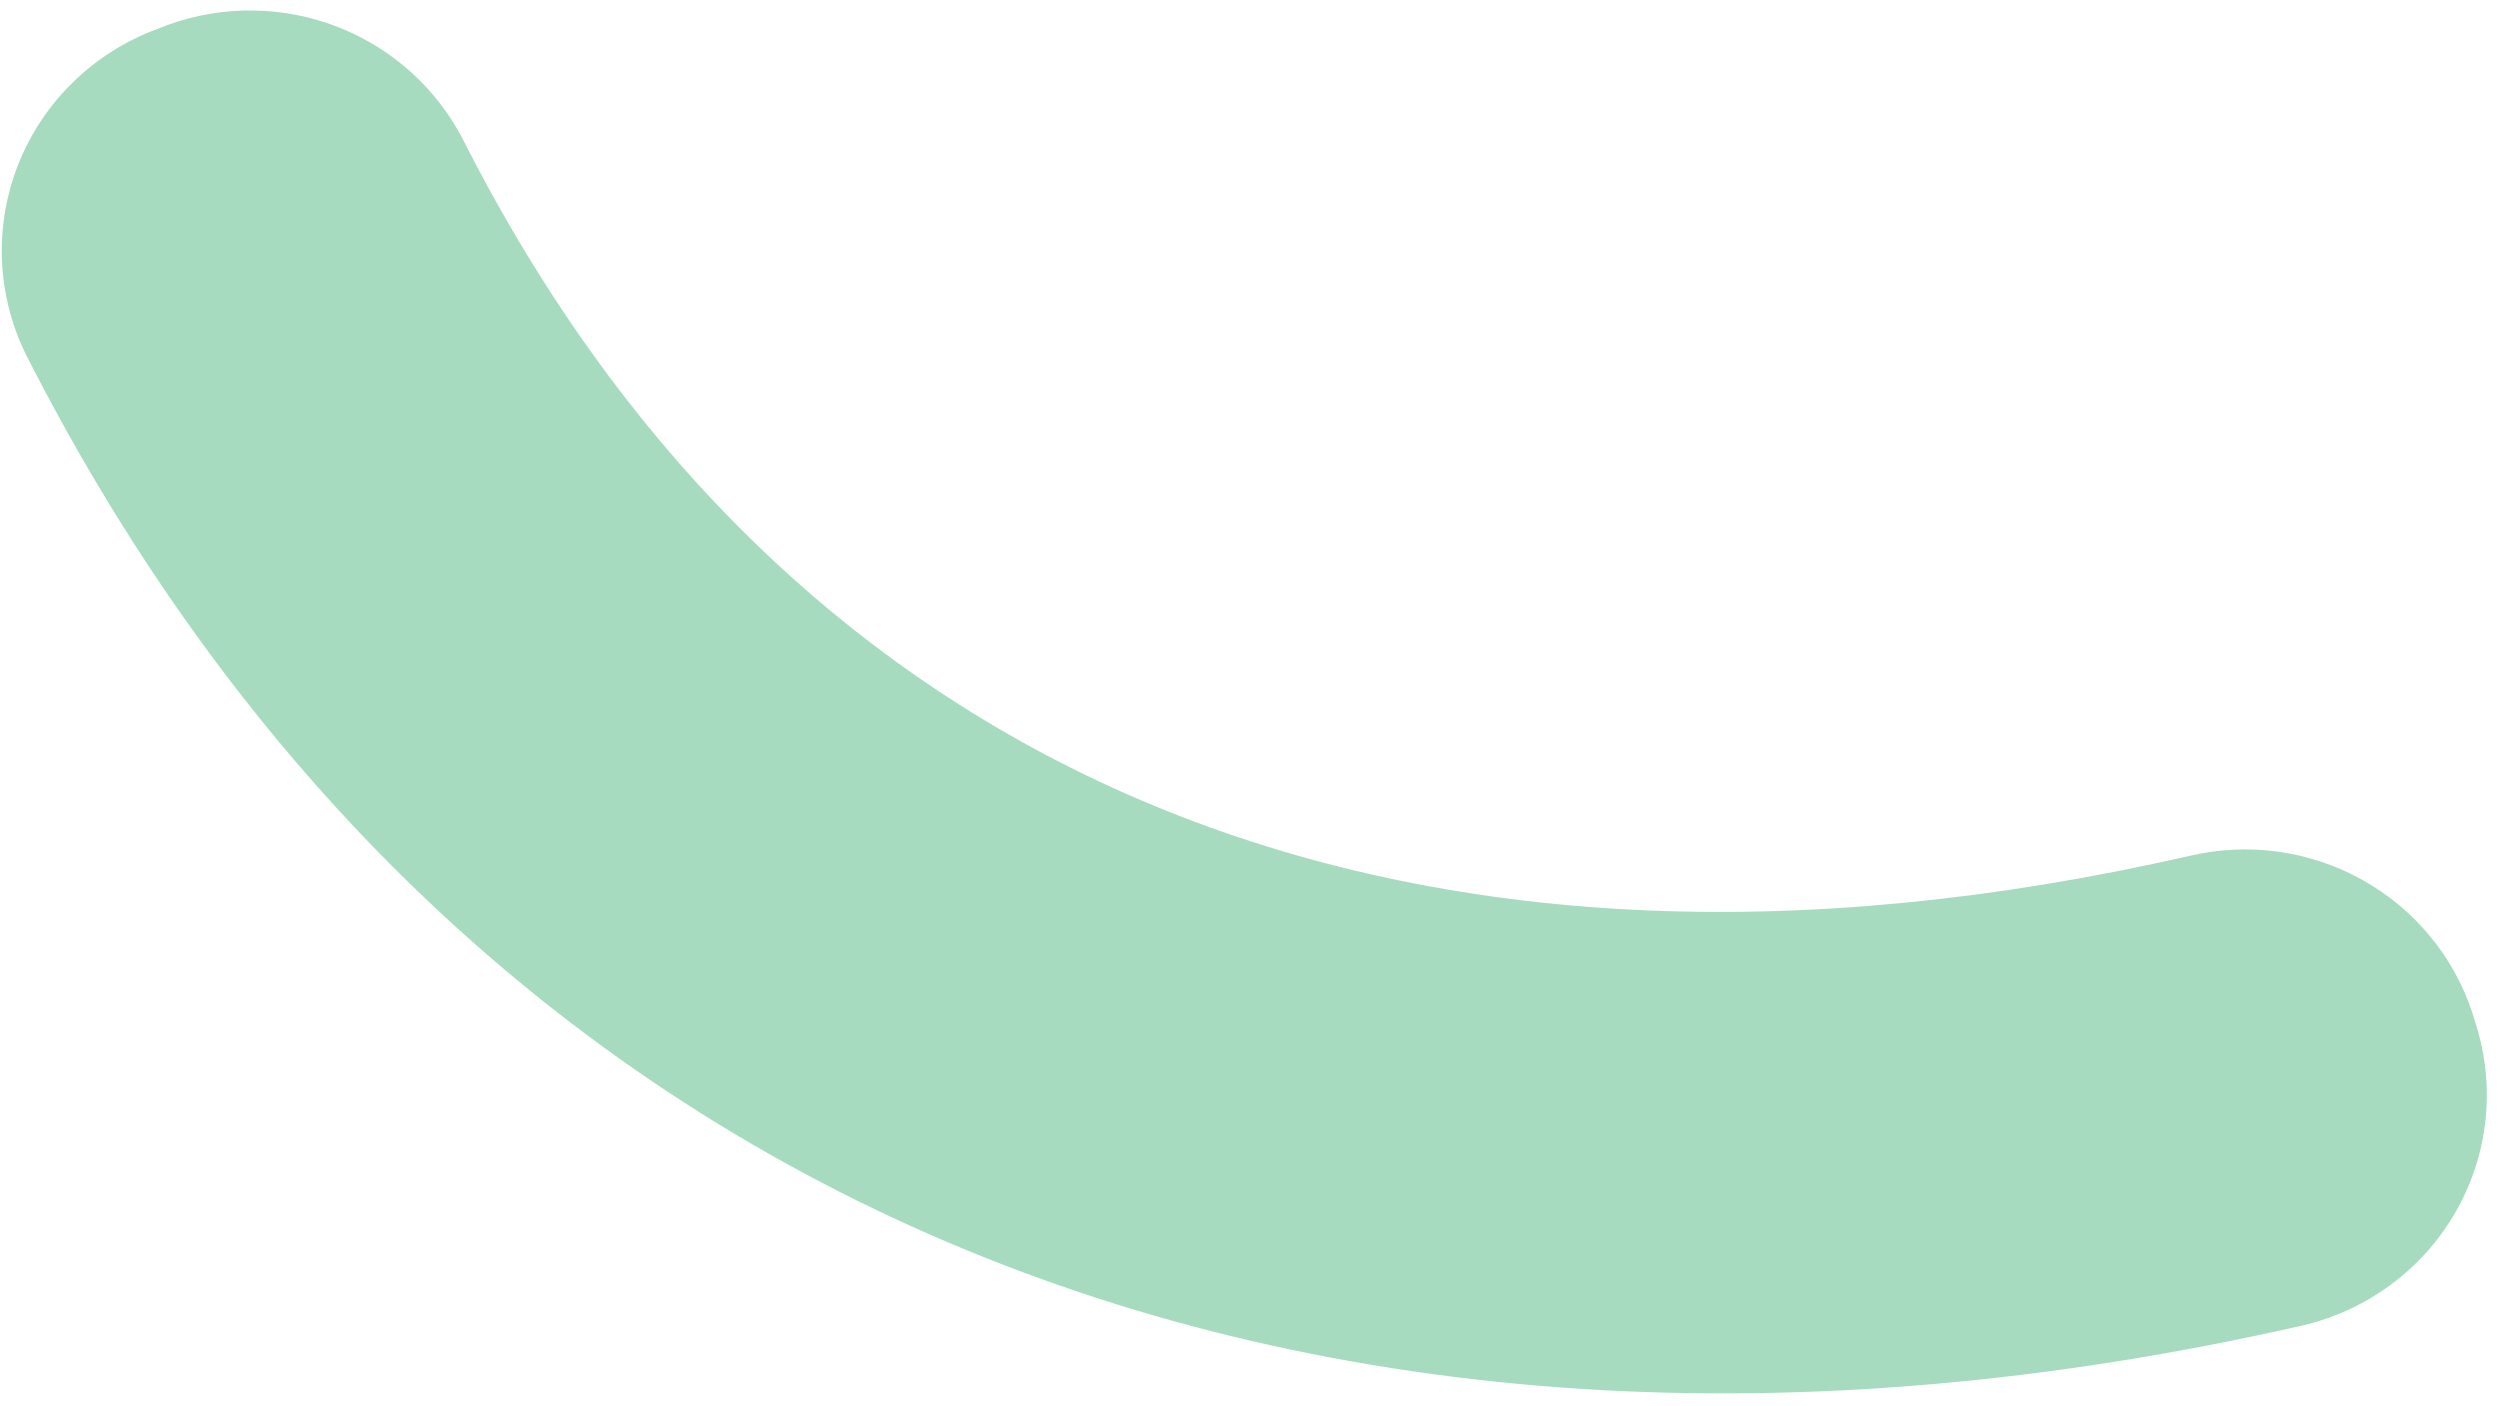 <svg width="176" height="99" viewBox="0 0 176 99" fill="none" xmlns="http://www.w3.org/2000/svg">
<g style="mix-blend-mode:hard-light" opacity="0.4">
<path d="M174.053 71.301C172.743 67.32 169.967 63.973 166.278 61.926C162.589 59.879 158.257 59.282 154.144 60.254C98.842 72.872 55.562 54.993 32.671 9.973C30.824 6.3 27.673 3.431 23.822 1.915C19.971 0.4 15.691 0.344 11.801 1.759L10.935 2.092C8.756 2.919 6.774 4.185 5.115 5.811C3.457 7.437 2.158 9.386 1.301 11.535C0.444 13.684 0.048 15.987 0.137 18.296C0.227 20.605 0.801 22.87 1.822 24.948C31.878 84.157 91.027 109.464 162.055 93.323C164.307 92.804 166.427 91.831 168.282 90.465C170.138 89.099 171.689 87.37 172.84 85.384C173.99 83.398 174.715 81.199 174.97 78.923C175.224 76.648 175.002 74.345 174.317 72.158L174.053 71.301Z" fill="#21A560"/>
</g>
</svg>
